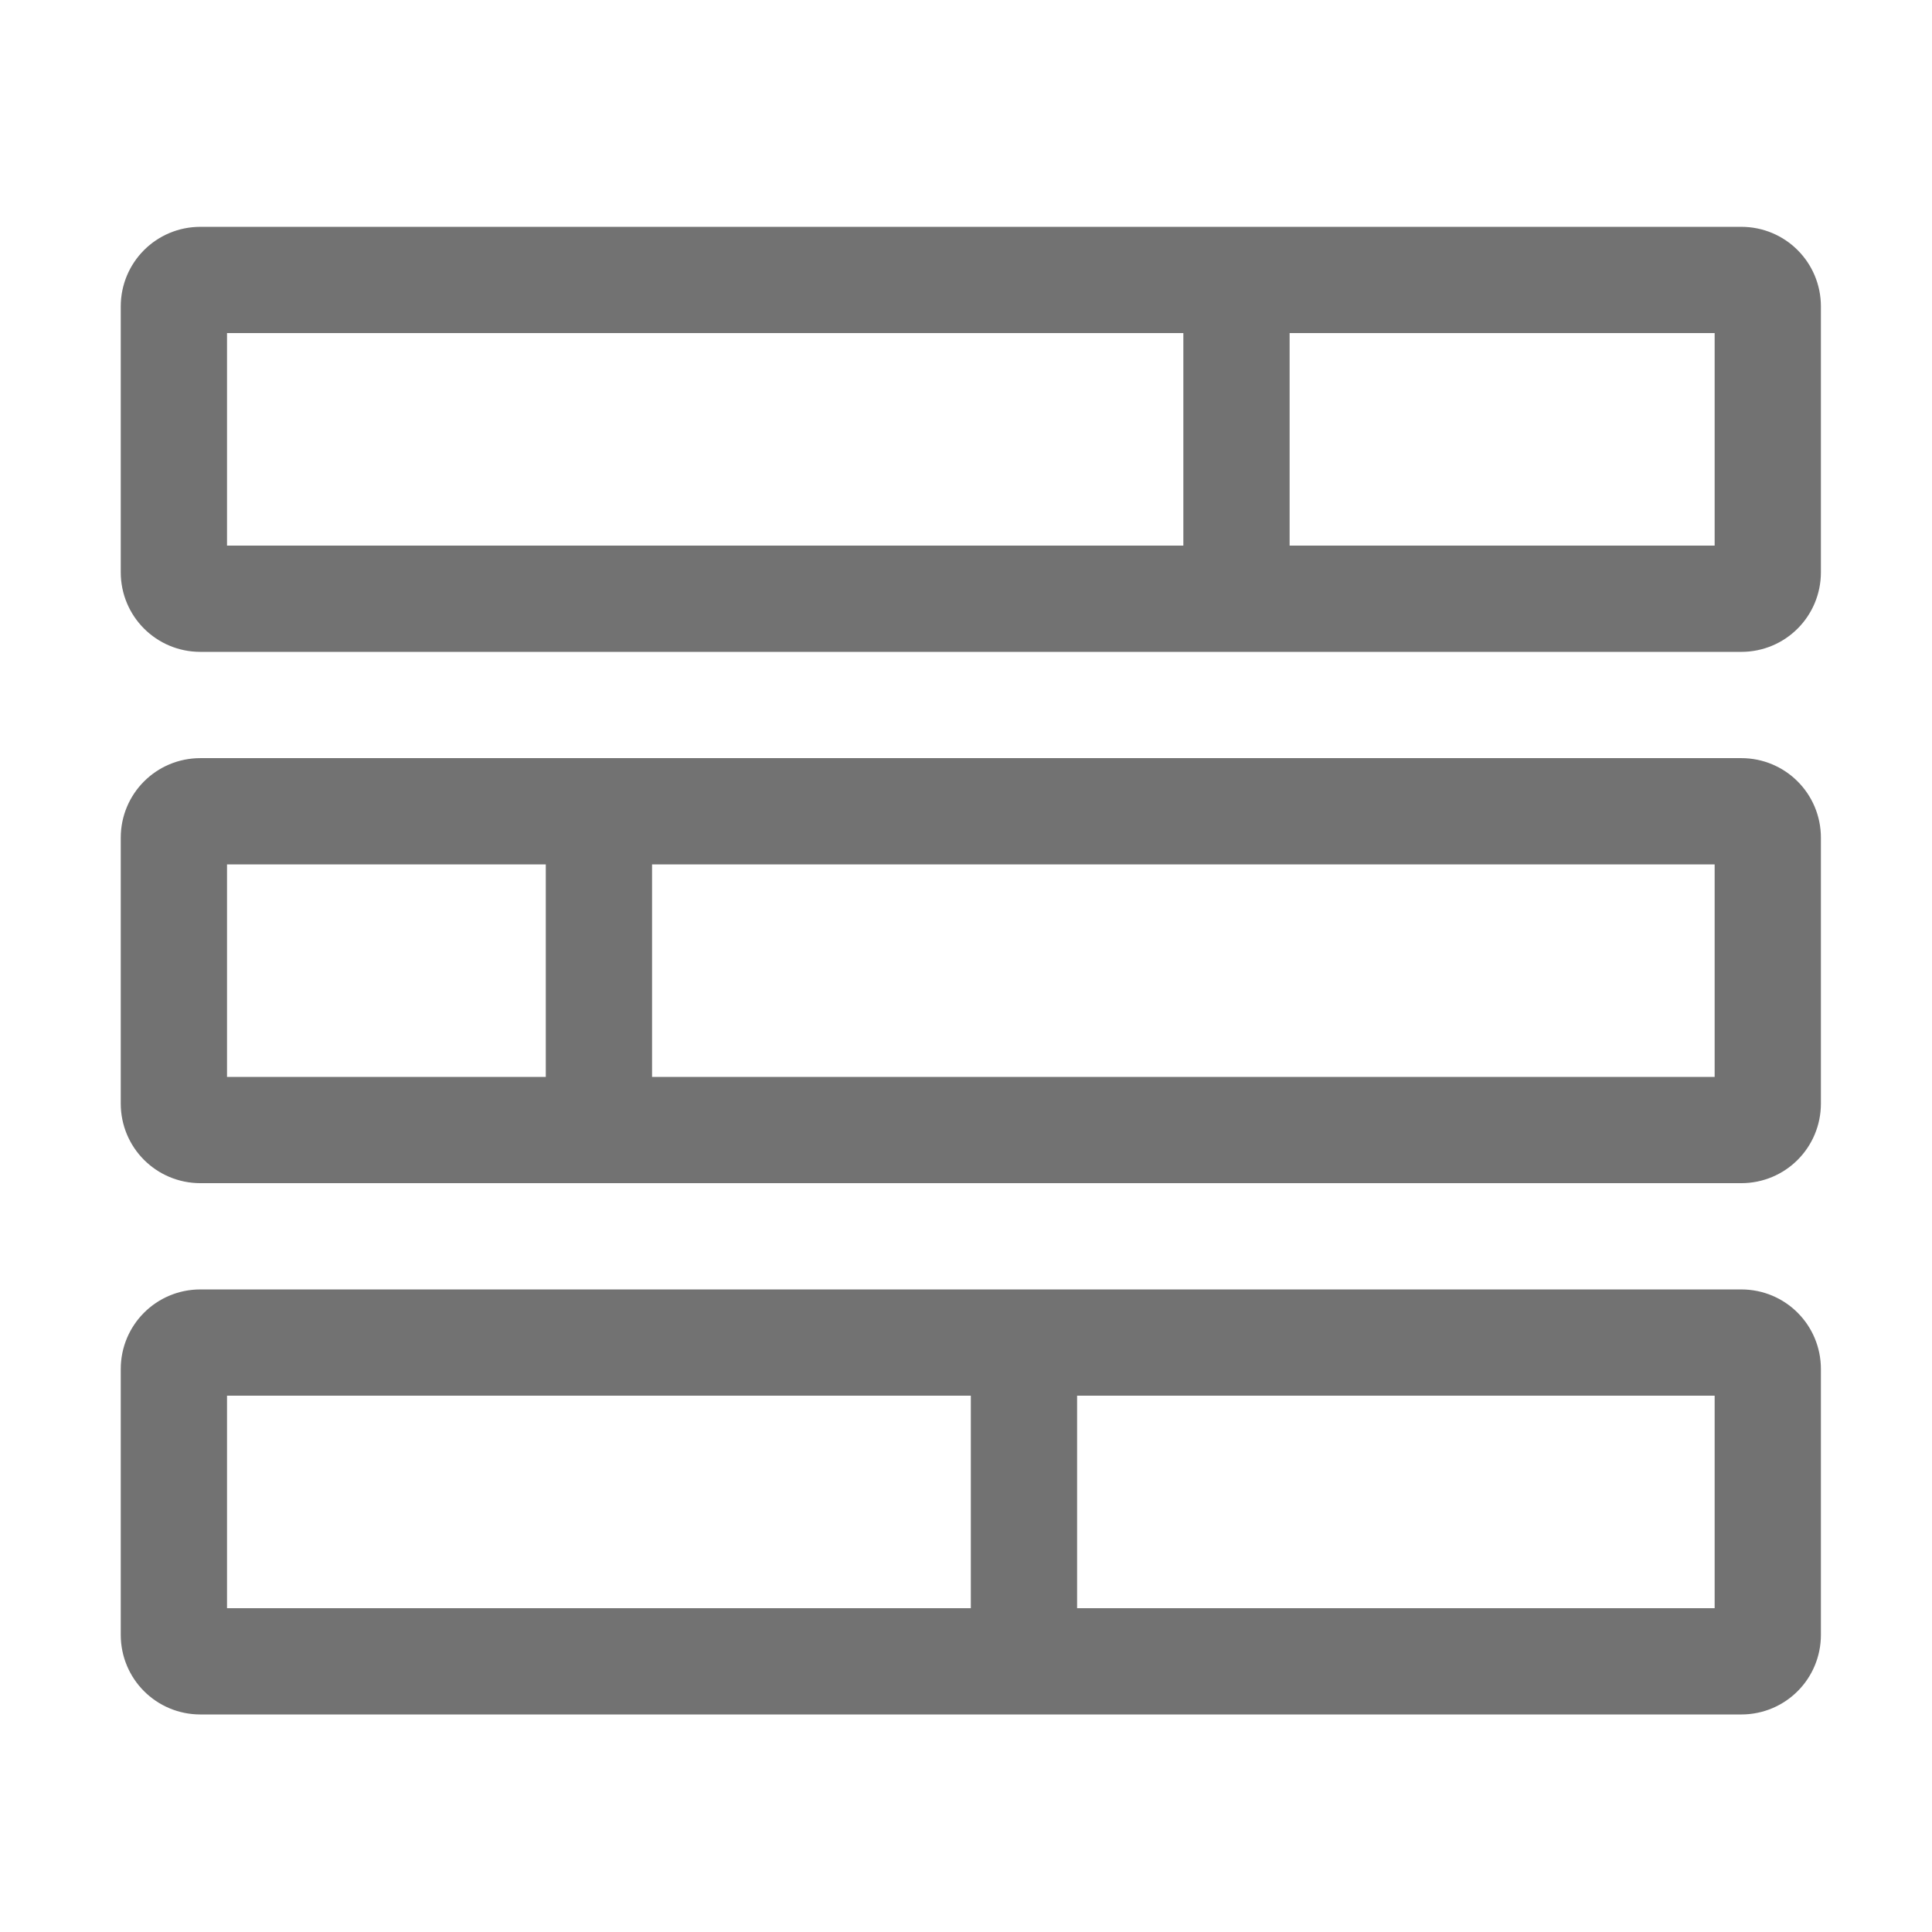 ﻿<?xml version='1.0' encoding='UTF-8'?>
<svg viewBox="-2 -2.052 32 31.997" xmlns="http://www.w3.org/2000/svg">
  <g transform="matrix(0.055, 0, 0, 0.055, 0, 0)">
    <path d="M488, 191L24, 191C10.7, 191 0, 201.7 0, 215L0, 295C0, 308.3 10.7, 319 24, 319L488, 319C501.3, 319 512, 308.3 512, 295L512, 215C512, 201.7 501.3, 191 488, 191zM128, 287L32, 287L32, 223L128, 223L128, 287zM480, 287L160, 287L160, 223L480, 223L480, 287zM488, 31L24, 31C10.7, 31 0, 41.7 0, 55L0, 135C0, 148.3 10.7, 159 24, 159L488, 159C501.3, 159 512, 148.3 512, 135L512, 55C512, 41.7 501.3, 31 488, 31zM320, 127L32, 127L32, 63L320, 63L320, 127zM480, 127L352, 127L352, 63L480, 63L480, 127zM488, 351L24, 351C10.7, 351 0, 361.7 0, 375L0, 455C0, 468.3 10.7, 479 24, 479L488, 479C501.3, 479 512, 468.3 512, 455L512, 375C512, 361.7 501.3, 351 488, 351zM256, 447L32, 447L32, 383L256, 383L256, 447zM480, 447L288, 447L288, 383L480, 383L480, 447z" fill="#727272" fill-opacity="1" class="Black" />
  </g>
</svg>